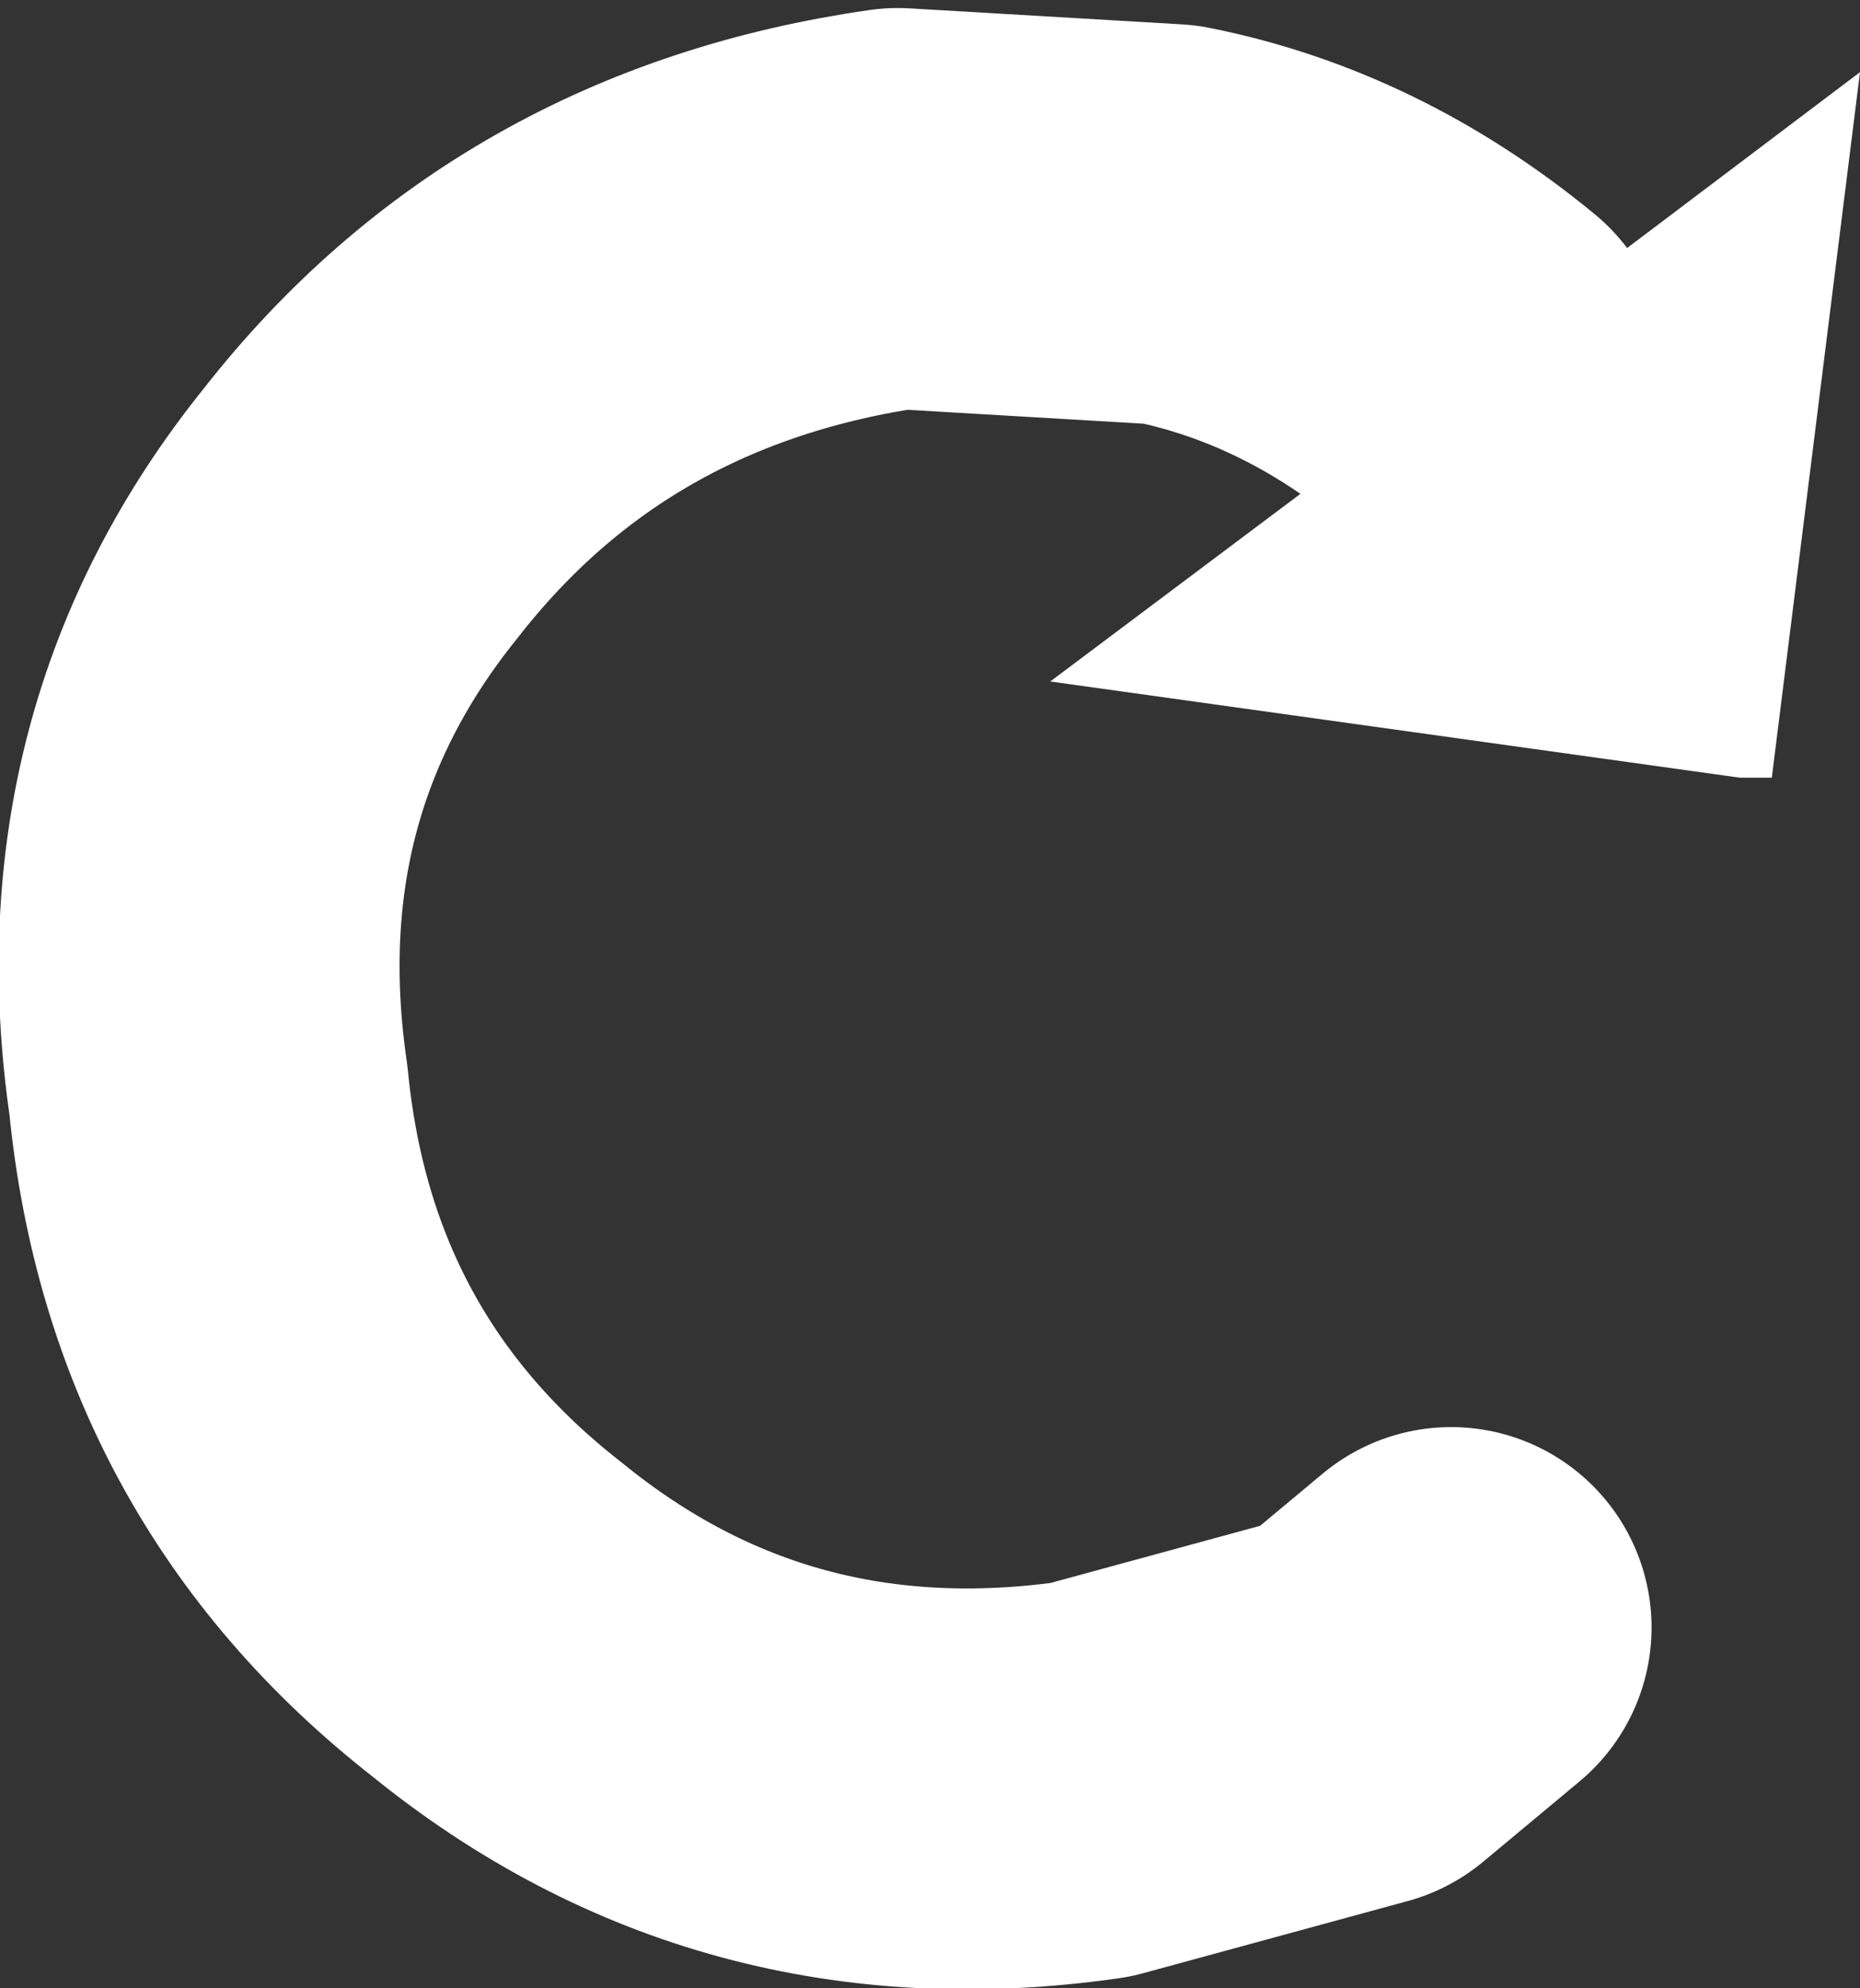 <?xml version="1.0" encoding="UTF-8" standalone="no"?>
<svg xmlns:xlink="http://www.w3.org/1999/xlink" height="12.4px" width="11.6px" xmlns="http://www.w3.org/2000/svg">
  <rect width="100%" height="100%" fill="#333333" stroke="none"/>
  <g transform="matrix(1.0, 0.0, 0.0, 1.0, 5.65, 6.05)">
    <path d="M3.5 -3.75 L5.95 -5.6 5.4 -1.2 5.2 -1.2 0.9 -1.8 3.5 -3.75" fill="#ffffff" fill-rule="evenodd" stroke="none"/>
    <path d="M3.5 -3.75 Q2.65 -4.45 1.65 -4.65 L-0.05 -4.75 Q-2.15 -4.45 -3.4 -2.85 -4.65 -1.3 -4.35 0.75 -4.15 2.8 -2.55 4.05 -0.95 5.35 1.15 5.05 L2.8 4.6 3.4 4.1" fill="none" stroke="#ffffff" stroke-linecap="round" stroke-linejoin="round" stroke-width="2.5"/>
  </g>
</svg>
